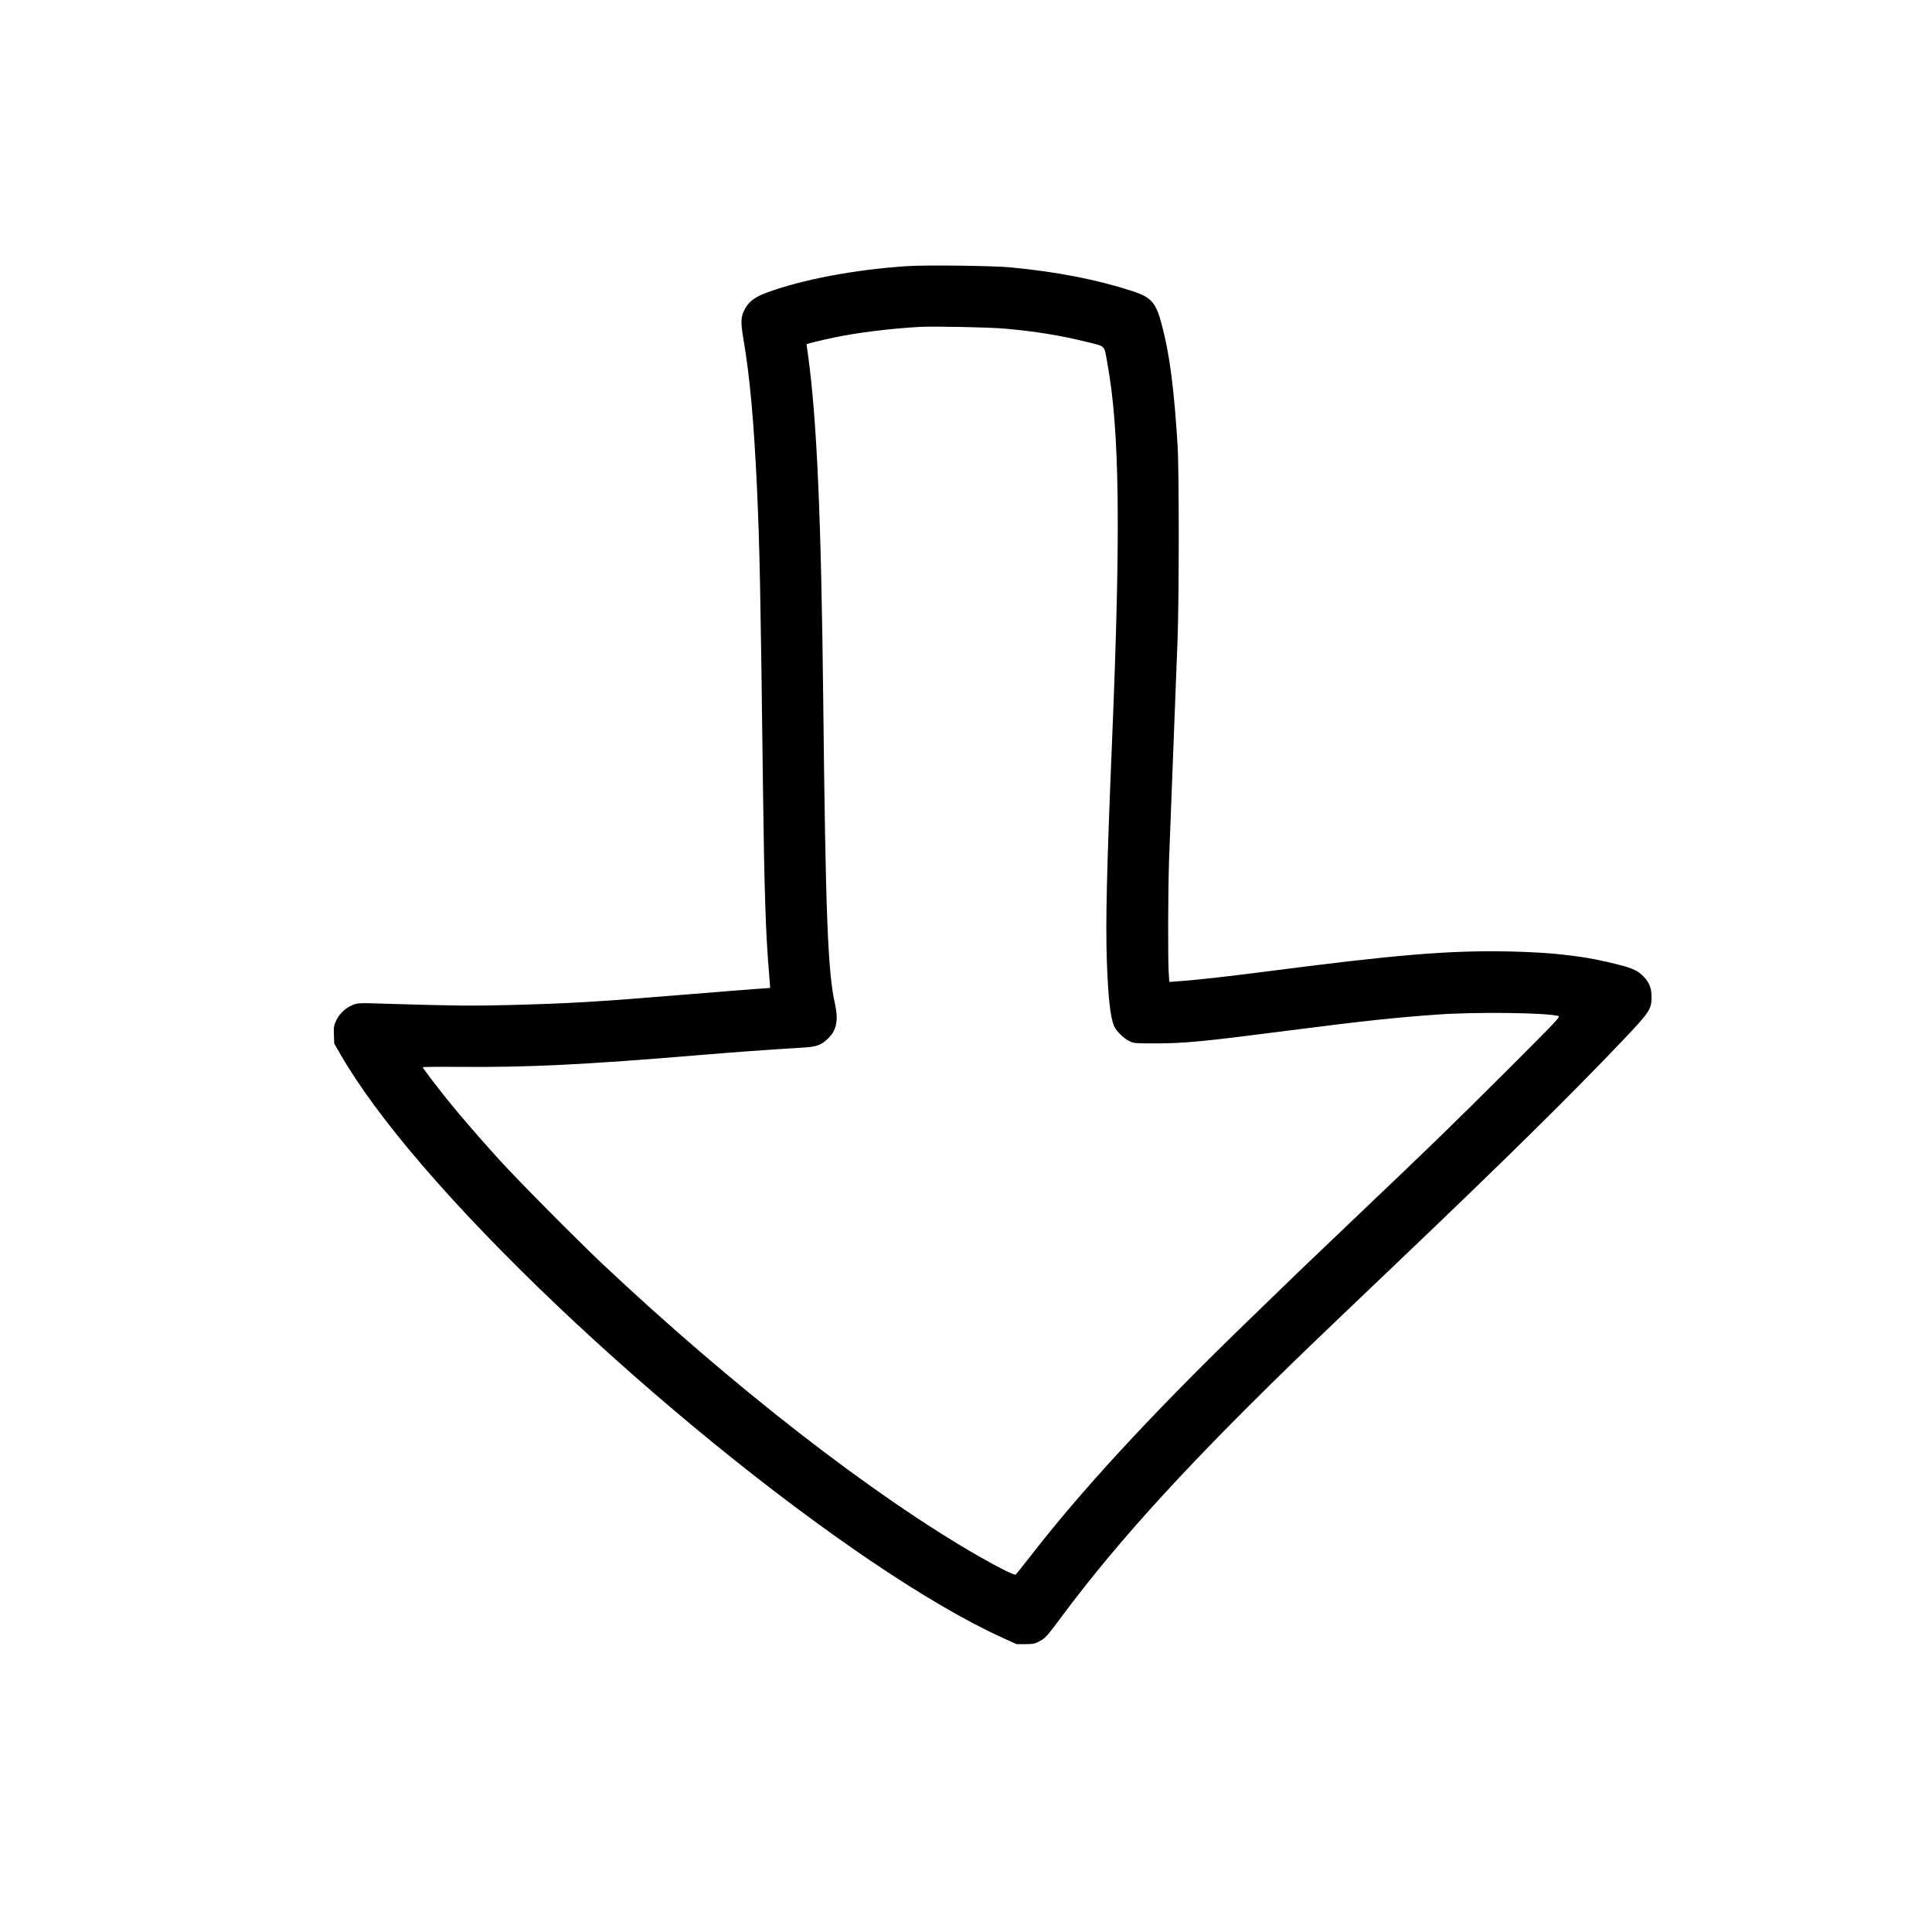 <?xml version="1.0" standalone="no"?>
<!DOCTYPE svg PUBLIC "-//W3C//DTD SVG 20010904//EN"
 "http://www.w3.org/TR/2001/REC-SVG-20010904/DTD/svg10.dtd">
<svg version="1.0" xmlns="http://www.w3.org/2000/svg"
 width="2084pt" height="2084pt" viewBox="0 0 2084 2084"
 preserveAspectRatio="xMidYMid meet">

<g transform="translate(0,2084) scale(0.1,-0.1)"
fill="currentColor" stroke="none">
<path d="M9780 17969 c-566 -38 -1125 -144 -1511 -286 -118 -44 -183 -90 -225
-161 -54 -90 -58 -145 -24 -345 68 -398 112 -884 145 -1592 30 -657 39 -1135
65 -3240 14 -1091 29 -1579 65 -1995 8 -90 13 -165 12 -166 -1 -1 -78 -7 -172
-13 -93 -7 -438 -34 -765 -61 -945 -78 -1224 -94 -1870 -111 -423 -10 -574 -9
-1270 12 -364 12 -365 11 -422 -10 -79 -31 -148 -95 -182 -171 -25 -56 -28
-71 -24 -154 l3 -92 69 -120 c191 -332 497 -747 877 -1189 1680 -1954 4632
-4359 6264 -5102 l150 -68 95 0 c83 0 101 4 145 27 72 37 84 51 249 273 629
845 1417 1703 2696 2935 146 140 548 525 895 855 1157 1102 1892 1826 2455
2418 292 307 315 341 315 471 0 97 -24 159 -88 224 -56 58 -111 85 -248 121
-357 95 -708 138 -1209 148 -651 12 -1205 -34 -2655 -222 -362 -47 -739 -89
-906 -100 l-96 -7 -6 92 c-10 141 -8 876 3 1215 6 165 26 692 45 1170 19 479
40 1025 47 1215 17 466 17 1832 0 2100 -38 610 -84 968 -168 1290 -65 247
-112 302 -320 370 -388 126 -806 207 -1314 256 -196 18 -915 27 -1120 13z
m1060 -674 c340 -31 587 -71 873 -141 219 -54 195 -30 231 -227 133 -726 147
-1792 51 -4092 -57 -1368 -70 -1938 -56 -2356 15 -414 39 -622 81 -713 27 -55
105 -130 168 -159 44 -21 61 -22 277 -22 317 1 517 20 1445 140 794 102 1120
137 1590 171 414 30 1177 21 1308 -15 26 -8 4 -31 -543 -578 -607 -606 -812
-805 -1650 -1602 -607 -578 -604 -575 -1225 -1178 -987 -959 -1728 -1763
-2274 -2468 -81 -104 -153 -194 -160 -199 -15 -10 -172 68 -398 197 -1145 657
-2659 1834 -4063 3157 -283 268 -904 894 -1114 1125 -199 219 -422 477 -557
645 -129 161 -264 339 -264 348 0 4 168 6 372 4 759 -7 1371 23 2623 128 424
35 662 52 1090 79 161 9 206 24 279 91 99 91 123 200 83 380 -78 350 -101 945
-127 3280 -22 1983 -69 3037 -165 3729 -8 58 -15 105 -15 107 0 5 165 46 296
73 245 52 596 96 924 115 147 8 763 -4 920 -19z"/>
</g>
</svg>
